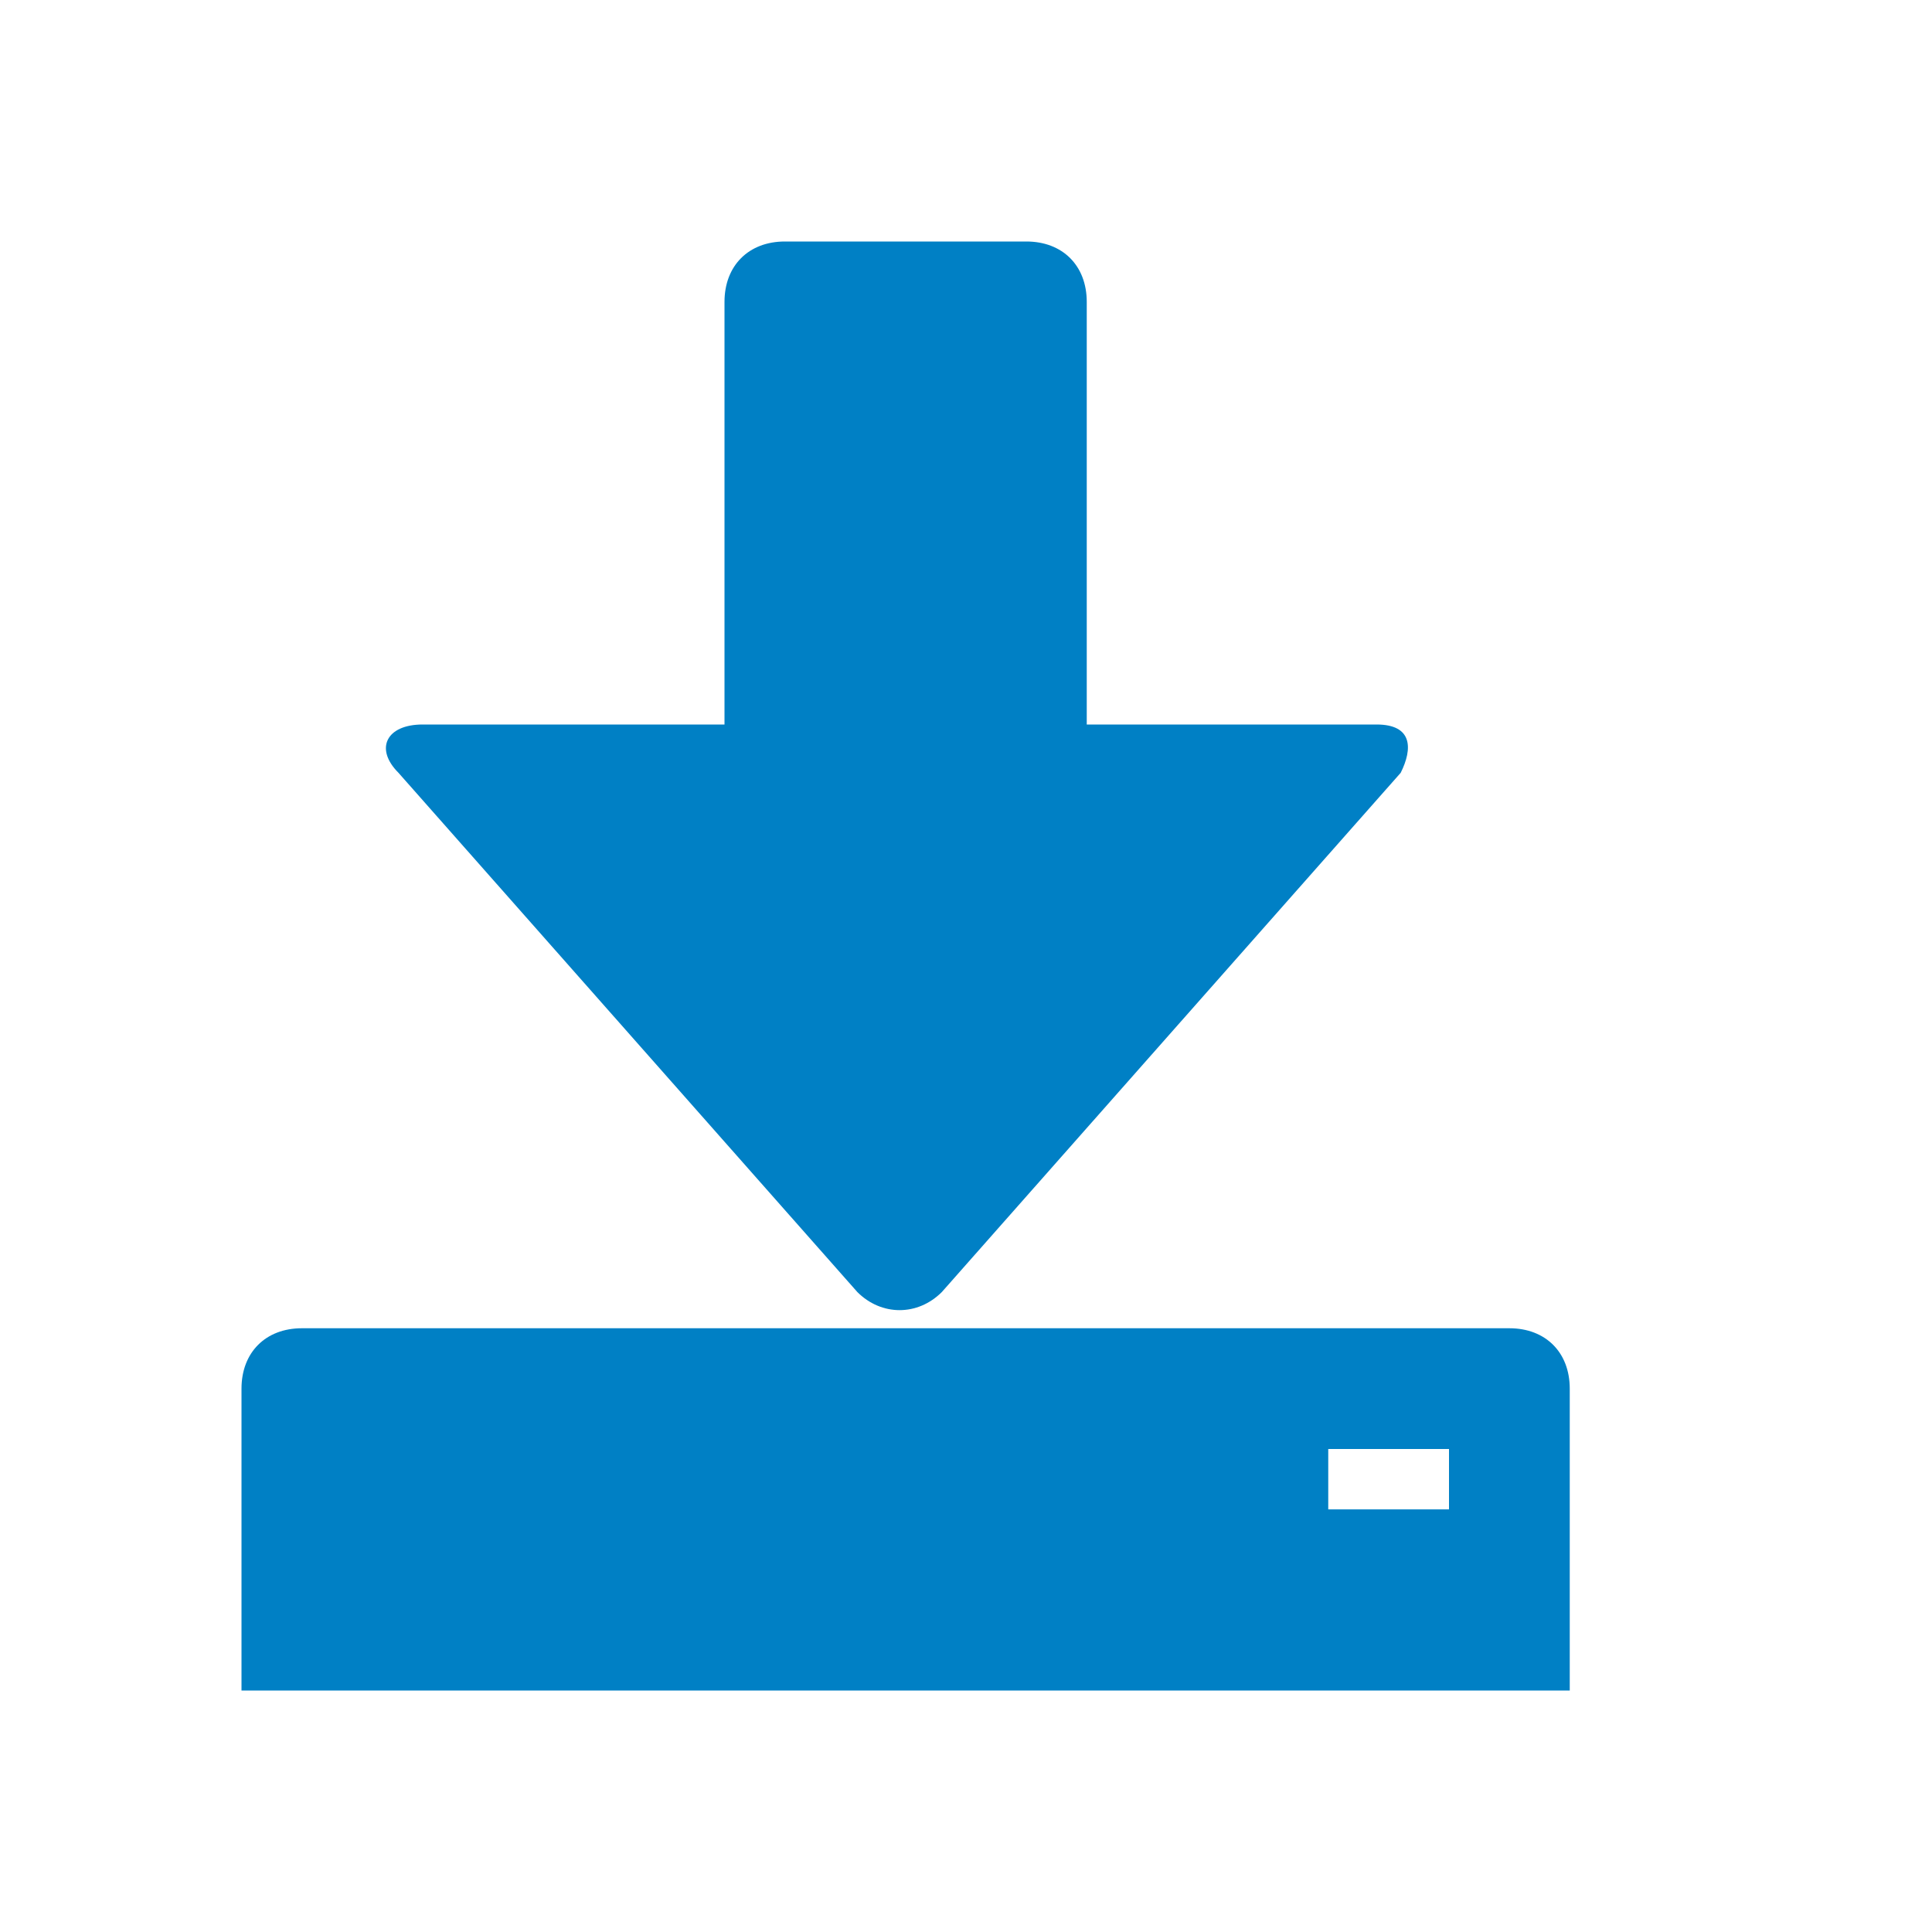 <svg xmlns="http://www.w3.org/2000/svg" viewBox="0 0 16 16" width="16" height="16">
<cis-name>download</cis-name>
<cis-semantic>primary</cis-semantic>
<path fill="#0080C5" d="M6,2.5C6,2.2,6.2,2,6.5,2h2C8.8,2,9,2.2,9,2.5V6h2.4c0.3,0,0.3,0.2,0.2,0.4l-3.8,4.3c-0.2,0.2-0.5,0.2-0.7,0
	L3.3,6.4C3.1,6.2,3.2,6,3.5,6H6V2.5z M13,11.5V14H2v-2.5C2,11.2,2.2,11,2.5,11h10C12.8,11,13,11.2,13,11.5z M12,12h-1v0.5h1V12z"/>
</svg>
